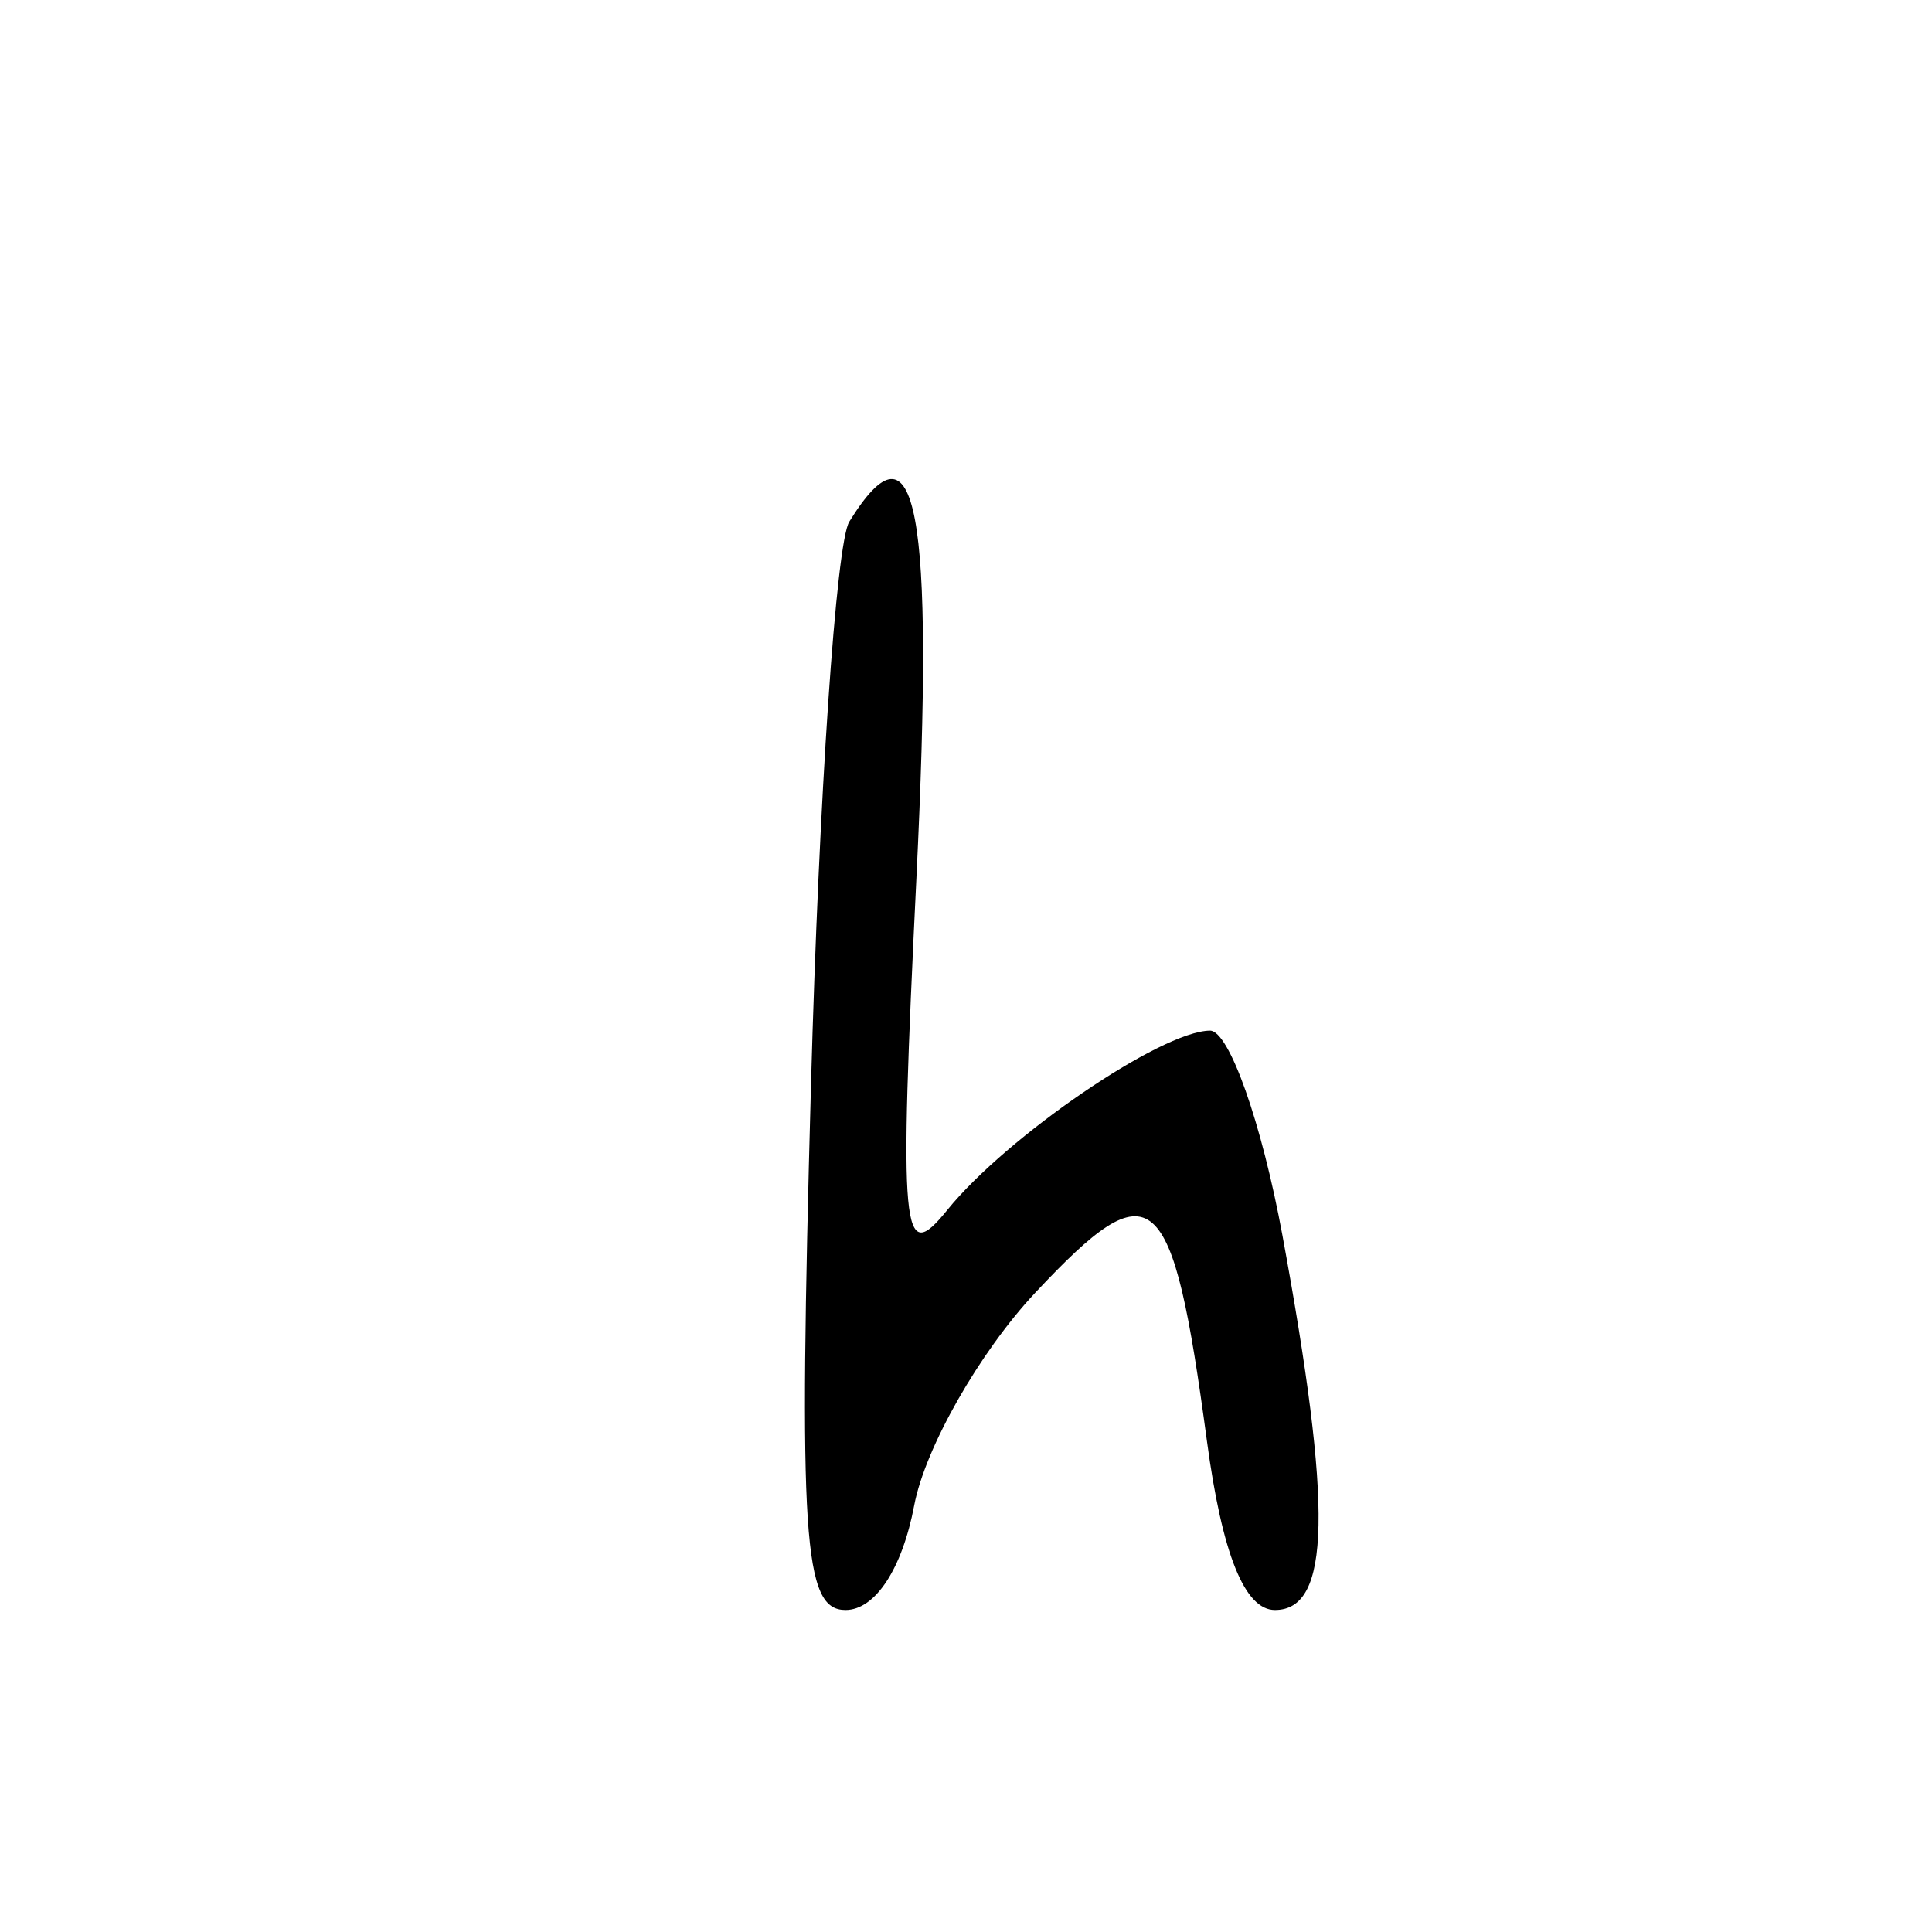<svg xmlns="http://www.w3.org/2000/svg" viewBox="0 0 60 60" version="1.1"><path d="M 26.375 16.202 C 25.967 16.863, 25.432 24.738, 25.186 33.702 C 24.800 47.807, 24.945 50, 26.259 50 C 27.179 50, 28.020 48.720, 28.392 46.750 C 28.731 44.962, 30.423 41.989, 32.154 40.143 C 35.814 36.239, 36.407 36.752, 37.482 44.750 C 37.954 48.260, 38.654 50, 39.594 50 C 41.327 50, 41.391 46.851, 39.827 38.365 C 39.182 34.864, 38.170 32.003, 37.577 32.007 C 36.063 32.016, 31.267 35.292, 29.417 37.580 C 28.001 39.331, 27.917 38.424, 28.461 27.250 C 29.021 15.727, 28.471 12.812, 26.375 16.202" stroke="none" fill="black" fill-rule="evenodd"/></svg>